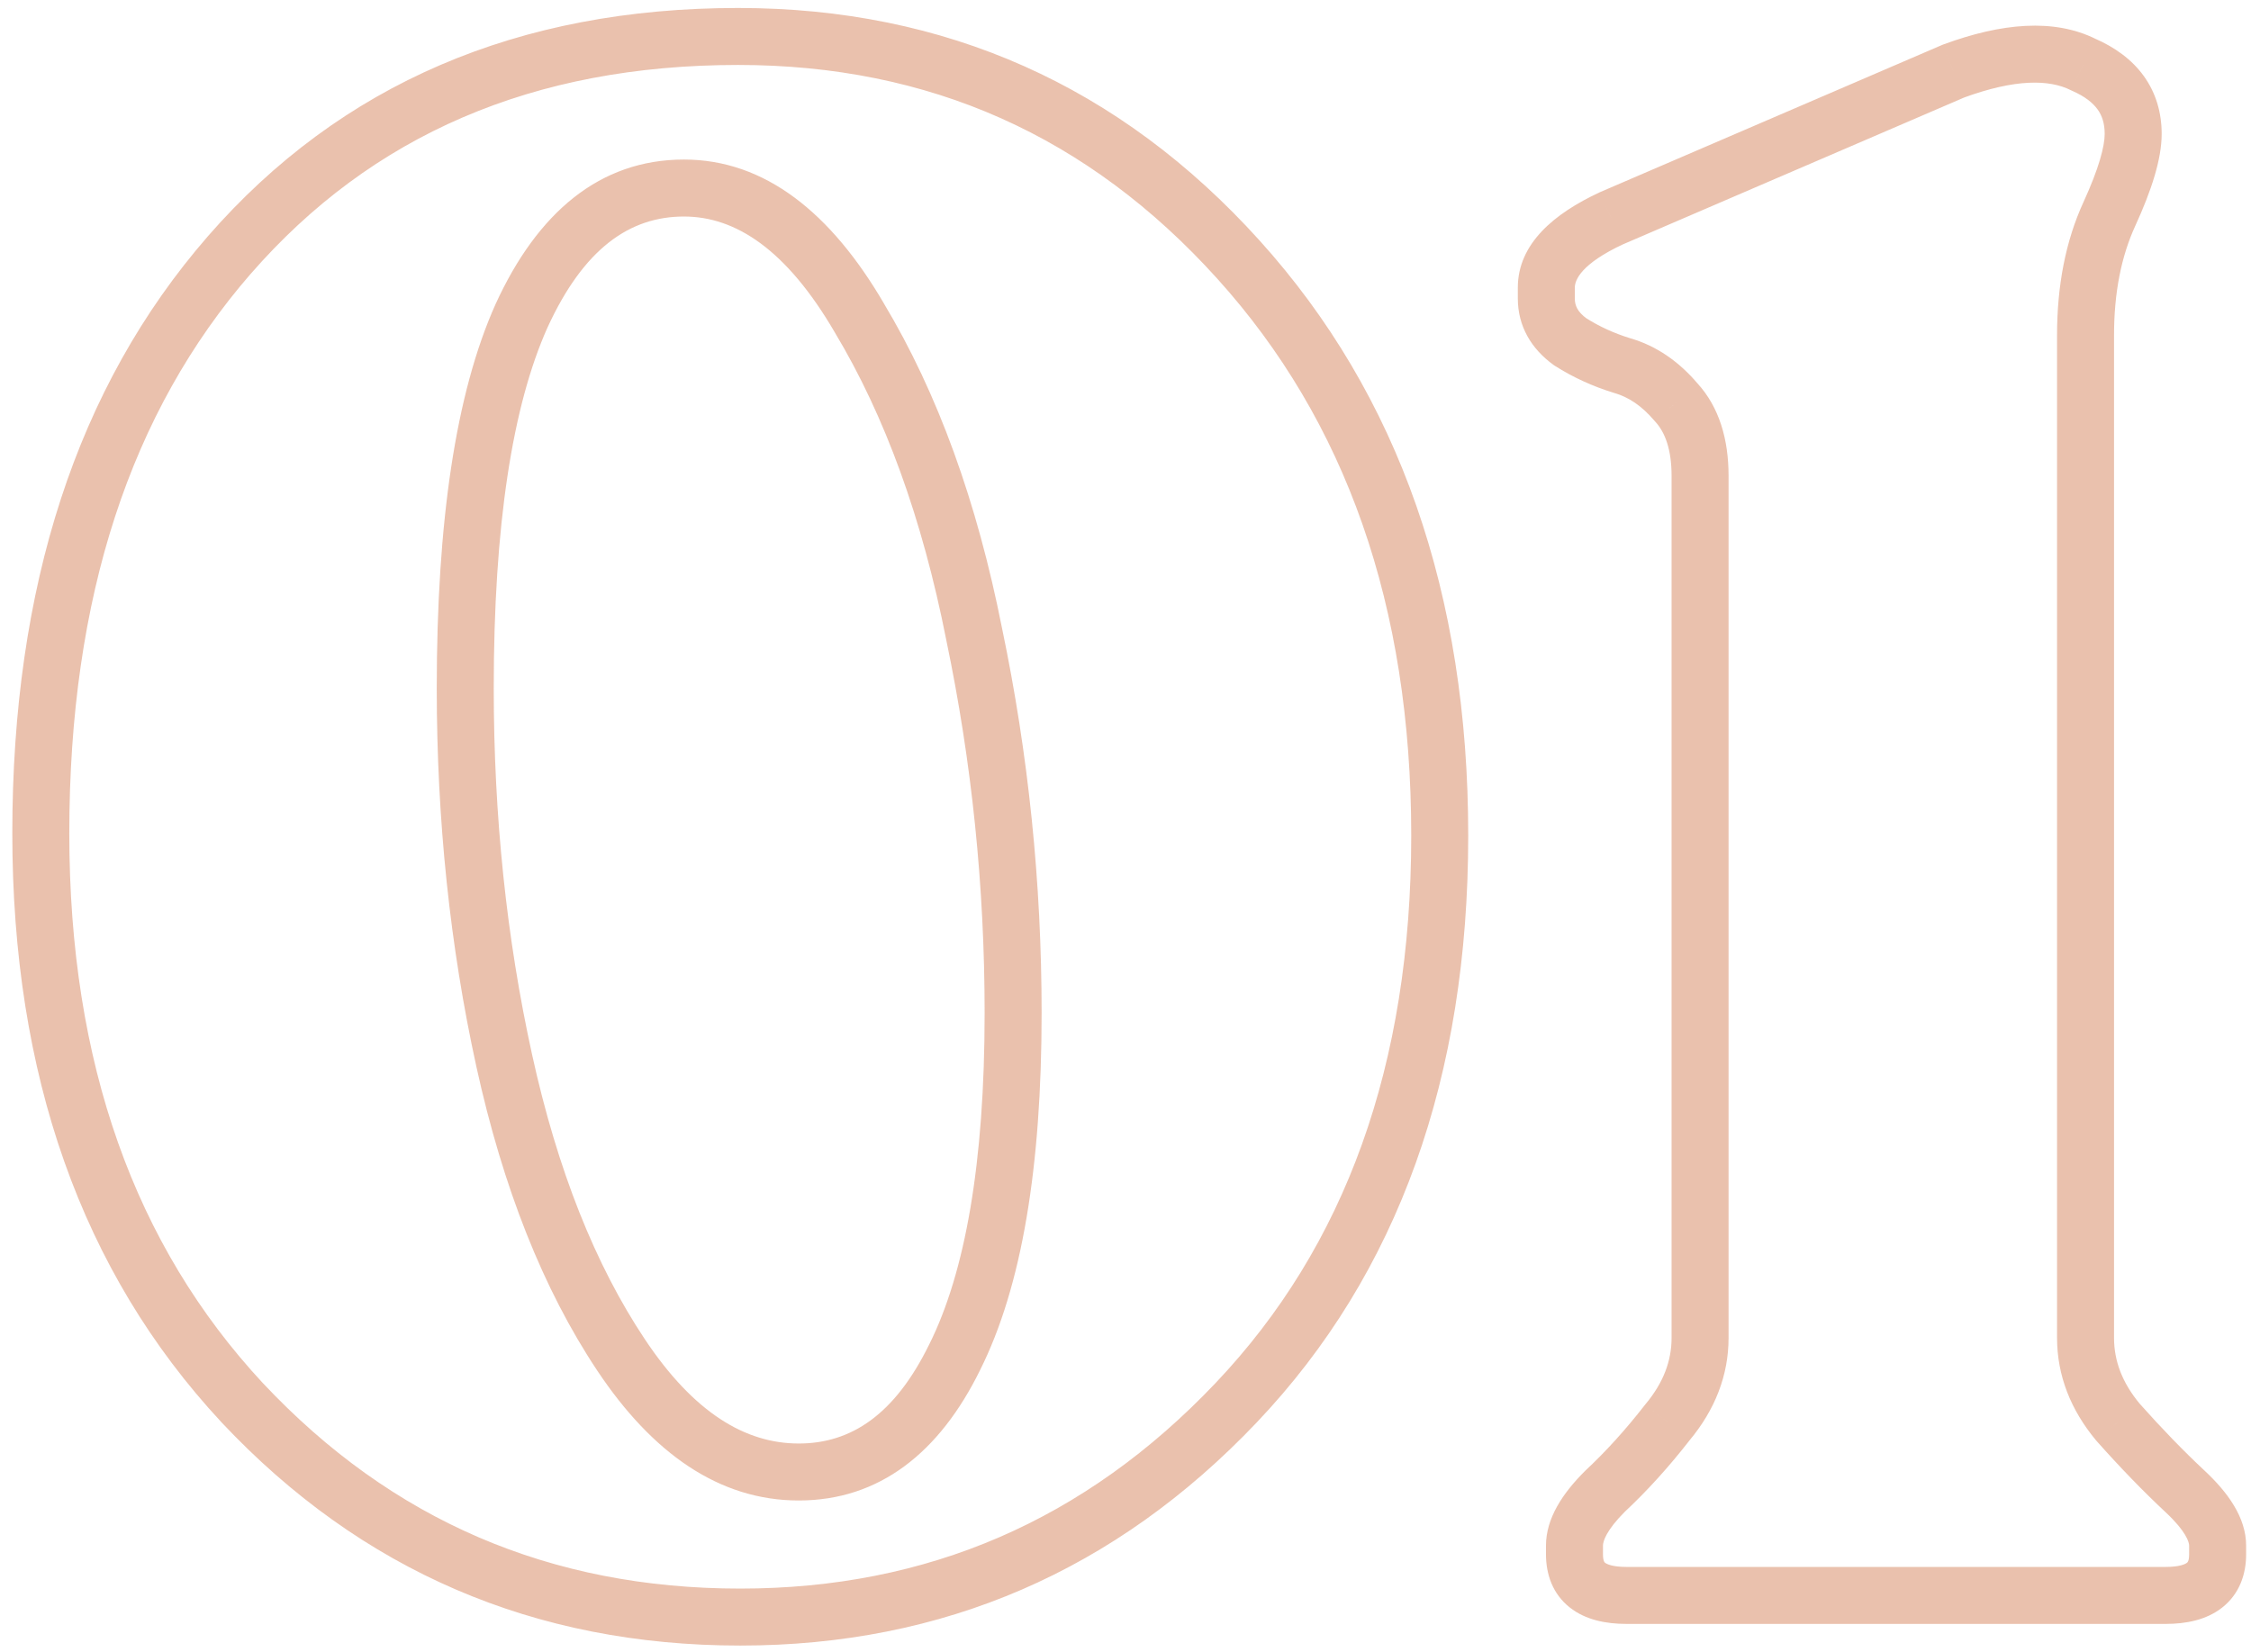 <svg width="79" height="58" viewBox="0 0 79 58" fill="none" xmlns="http://www.w3.org/2000/svg">
<path opacity="0.4" d="M8.5 49.236L7.768 49.917L7.771 49.921L8.5 49.236ZM8.044 8.956L7.29 8.299L7.29 8.3L8.044 8.956ZM43.46 9.108L44.202 8.438V8.438L43.46 9.108ZM43.384 49.236L44.109 49.925H44.109L43.384 49.236ZM21.8 47.564L22.632 47.009L21.8 47.564ZM33.504 47.64L32.61 47.193L32.606 47.2L33.504 47.64ZM34.188 22.256L33.207 22.45L33.209 22.461L34.188 22.256ZM30.16 11.16L29.296 11.664L29.302 11.675L30.16 11.16ZM18.304 11.084L17.395 10.668L17.392 10.675L18.304 11.084ZM17.696 37.228L16.719 37.442L17.696 37.228ZM25.98 55.76C19.312 55.76 13.75 53.364 9.229 48.551L7.771 49.921C12.674 55.14 18.765 57.76 25.98 57.76V55.76ZM9.232 48.555C4.725 43.708 2.432 37.306 2.432 29.248H0.432C0.432 37.708 2.851 44.63 7.768 49.917L9.232 48.555ZM2.432 29.248C2.432 20.963 4.587 14.454 8.798 9.612L7.29 8.3C2.685 13.592 0.432 20.61 0.432 29.248H2.432ZM8.798 9.613C13.047 4.736 18.713 2.28 25.904 2.28V0.28C18.199 0.28 11.959 2.941 7.29 8.299L8.798 9.613ZM25.904 2.28C32.611 2.28 38.194 4.768 42.718 9.778L44.202 8.438C39.302 3.011 33.181 0.28 25.904 0.28V2.28ZM42.718 9.778C47.236 14.782 49.528 21.267 49.528 29.324H51.528C51.528 20.864 49.108 13.872 44.202 8.438L42.718 9.778ZM49.528 29.324C49.528 37.379 47.212 43.752 42.659 48.547L44.109 49.925C49.082 44.688 51.528 37.786 51.528 29.324H49.528ZM42.659 48.547C38.083 53.367 32.542 55.76 25.98 55.76V57.76C33.098 57.76 39.16 55.137 44.109 49.925L42.659 48.547ZM20.968 48.119C22.895 51.009 25.241 52.668 28.032 52.668V50.668C26.161 50.668 24.353 49.591 22.632 47.009L20.968 48.119ZM28.032 52.668C30.858 52.668 32.973 50.993 34.402 48.08L32.606 47.2C31.4 49.658 29.867 50.668 28.032 50.668V52.668ZM34.398 48.087C35.87 45.145 36.556 40.932 36.556 35.556H34.556C34.556 40.82 33.874 44.663 32.61 47.193L34.398 48.087ZM36.556 35.556C36.556 30.979 36.093 26.477 35.167 22.051L33.209 22.461C34.107 26.75 34.556 31.115 34.556 35.556H36.556ZM35.169 22.062C34.291 17.619 32.914 13.806 31.017 10.646L29.302 11.675C31.054 14.594 32.363 18.178 33.207 22.45L35.169 22.062ZM31.024 10.656C29.17 7.478 26.851 5.6 24.004 5.6V7.6C25.819 7.6 27.603 8.762 29.296 11.664L31.024 10.656ZM24.004 5.6C21.041 5.6 18.858 7.471 17.395 10.668L19.213 11.5C20.486 8.719 22.103 7.6 24.004 7.6V5.6ZM17.392 10.675C15.988 13.807 15.328 18.333 15.328 24.156H17.328C17.328 18.427 17.986 14.238 19.216 11.493L17.392 10.675ZM15.328 24.156C15.328 28.783 15.791 33.212 16.719 37.442L18.673 37.014C17.777 32.934 17.328 28.649 17.328 24.156H15.328ZM16.719 37.442C17.651 41.685 19.058 45.254 20.968 48.119L22.632 47.009C20.894 44.402 19.566 41.081 18.673 37.014L16.719 37.442ZM56.321 52.352L55.638 51.621L55.626 51.633L55.614 51.645L56.321 52.352ZM58.525 49.92L57.756 49.28L57.746 49.293L57.735 49.306L58.525 49.92ZM58.829 14.124L58.065 14.77L58.078 14.785L58.092 14.8L58.829 14.124ZM56.929 12.832L56.635 13.788L56.644 13.791L56.654 13.793L56.929 12.832ZM55.105 11.996L54.517 12.805L54.542 12.823L54.568 12.84L55.105 11.996ZM56.549 7.664L56.153 6.745L56.139 6.751L56.126 6.758L56.549 7.664ZM68.557 2.496L68.211 1.558L68.186 1.567L68.161 1.577L68.557 2.496ZM73.117 2.268L72.669 3.162L72.693 3.174L72.718 3.185L73.117 2.268ZM74.029 7.512L74.938 7.929L74.029 7.512ZM74.333 49.92L73.564 50.56L73.575 50.572L73.585 50.584L74.333 49.92ZM76.689 52.352L76.006 53.083L76.689 52.352ZM57.081 55C56.578 55 56.385 54.896 56.333 54.855C56.326 54.849 56.257 54.813 56.257 54.556H54.257C54.257 55.262 54.491 55.947 55.092 56.423C55.648 56.863 56.368 57 57.081 57V55ZM56.257 54.556V54.252H54.257V54.556H56.257ZM56.257 54.252C56.257 54.105 56.369 53.718 57.028 53.059L55.614 51.645C54.854 52.405 54.257 53.284 54.257 54.252H56.257ZM57.003 53.083C57.806 52.334 58.576 51.483 59.314 50.534L57.735 49.306C57.055 50.181 56.356 50.952 55.638 51.621L57.003 53.083ZM59.293 50.56C60.184 49.491 60.665 48.281 60.665 46.956H58.665C58.665 47.759 58.385 48.525 57.756 49.28L59.293 50.56ZM60.665 46.956V16.708H58.665V46.956H60.665ZM60.665 16.708C60.665 15.432 60.344 14.297 59.566 13.448L58.092 14.8C58.428 15.167 58.665 15.754 58.665 16.708H60.665ZM59.592 13.478C58.929 12.694 58.134 12.136 57.203 11.87L56.654 13.793C57.142 13.933 57.614 14.236 58.065 14.77L59.592 13.478ZM57.223 11.876C56.646 11.699 56.12 11.457 55.642 11.152L54.568 12.84C55.204 13.244 55.894 13.56 56.635 13.788L57.223 11.876ZM55.693 11.187C55.355 10.941 55.269 10.718 55.269 10.476H53.269C53.269 11.45 53.74 12.24 54.517 12.805L55.693 11.187ZM55.269 10.476V10.096H53.269V10.476H55.269ZM55.269 10.096C55.269 9.822 55.5 9.257 56.971 8.57L56.126 6.758C54.557 7.49 53.269 8.546 53.269 10.096H55.269ZM56.944 8.583L68.952 3.415L68.161 1.577L56.153 6.745L56.944 8.583ZM68.902 3.434C70.729 2.761 71.922 2.789 72.669 3.162L73.564 1.374C72.082 0.633 70.235 0.812 68.211 1.558L68.902 3.434ZM72.718 3.185C73.18 3.386 73.454 3.616 73.616 3.84C73.771 4.055 73.865 4.327 73.865 4.7H75.865C75.865 3.959 75.667 3.267 75.24 2.672C74.818 2.086 74.219 1.657 73.515 1.351L72.718 3.185ZM73.865 4.7C73.865 5.131 73.666 5.903 73.12 7.095L74.938 7.929C75.506 6.689 75.865 5.586 75.865 4.7H73.865ZM73.12 7.095C72.491 8.467 72.193 10.033 72.193 11.768H74.193C74.193 10.261 74.452 8.989 74.938 7.929L73.12 7.095ZM72.193 11.768V46.956H74.193V11.768H72.193ZM72.193 46.956C72.193 48.281 72.673 49.491 73.564 50.56L75.101 49.28C74.472 48.525 74.193 47.759 74.193 46.956H72.193ZM73.585 50.584C74.413 51.516 75.22 52.349 76.006 53.083L77.371 51.621C76.637 50.936 75.874 50.148 75.08 49.256L73.585 50.584ZM76.006 53.083C76.723 53.752 76.829 54.133 76.829 54.252H78.829C78.829 53.257 78.174 52.371 77.371 51.621L76.006 53.083ZM76.829 54.252V54.556H78.829V54.252H76.829ZM76.829 54.556C76.829 54.813 76.759 54.849 76.752 54.855C76.7 54.896 76.508 55 76.005 55V57C76.718 57 77.437 56.863 77.993 56.423C78.594 55.947 78.829 55.262 78.829 54.556H76.829ZM76.005 55H57.081V57H76.005V55Z" fill="#CC6633"/>
</svg>
